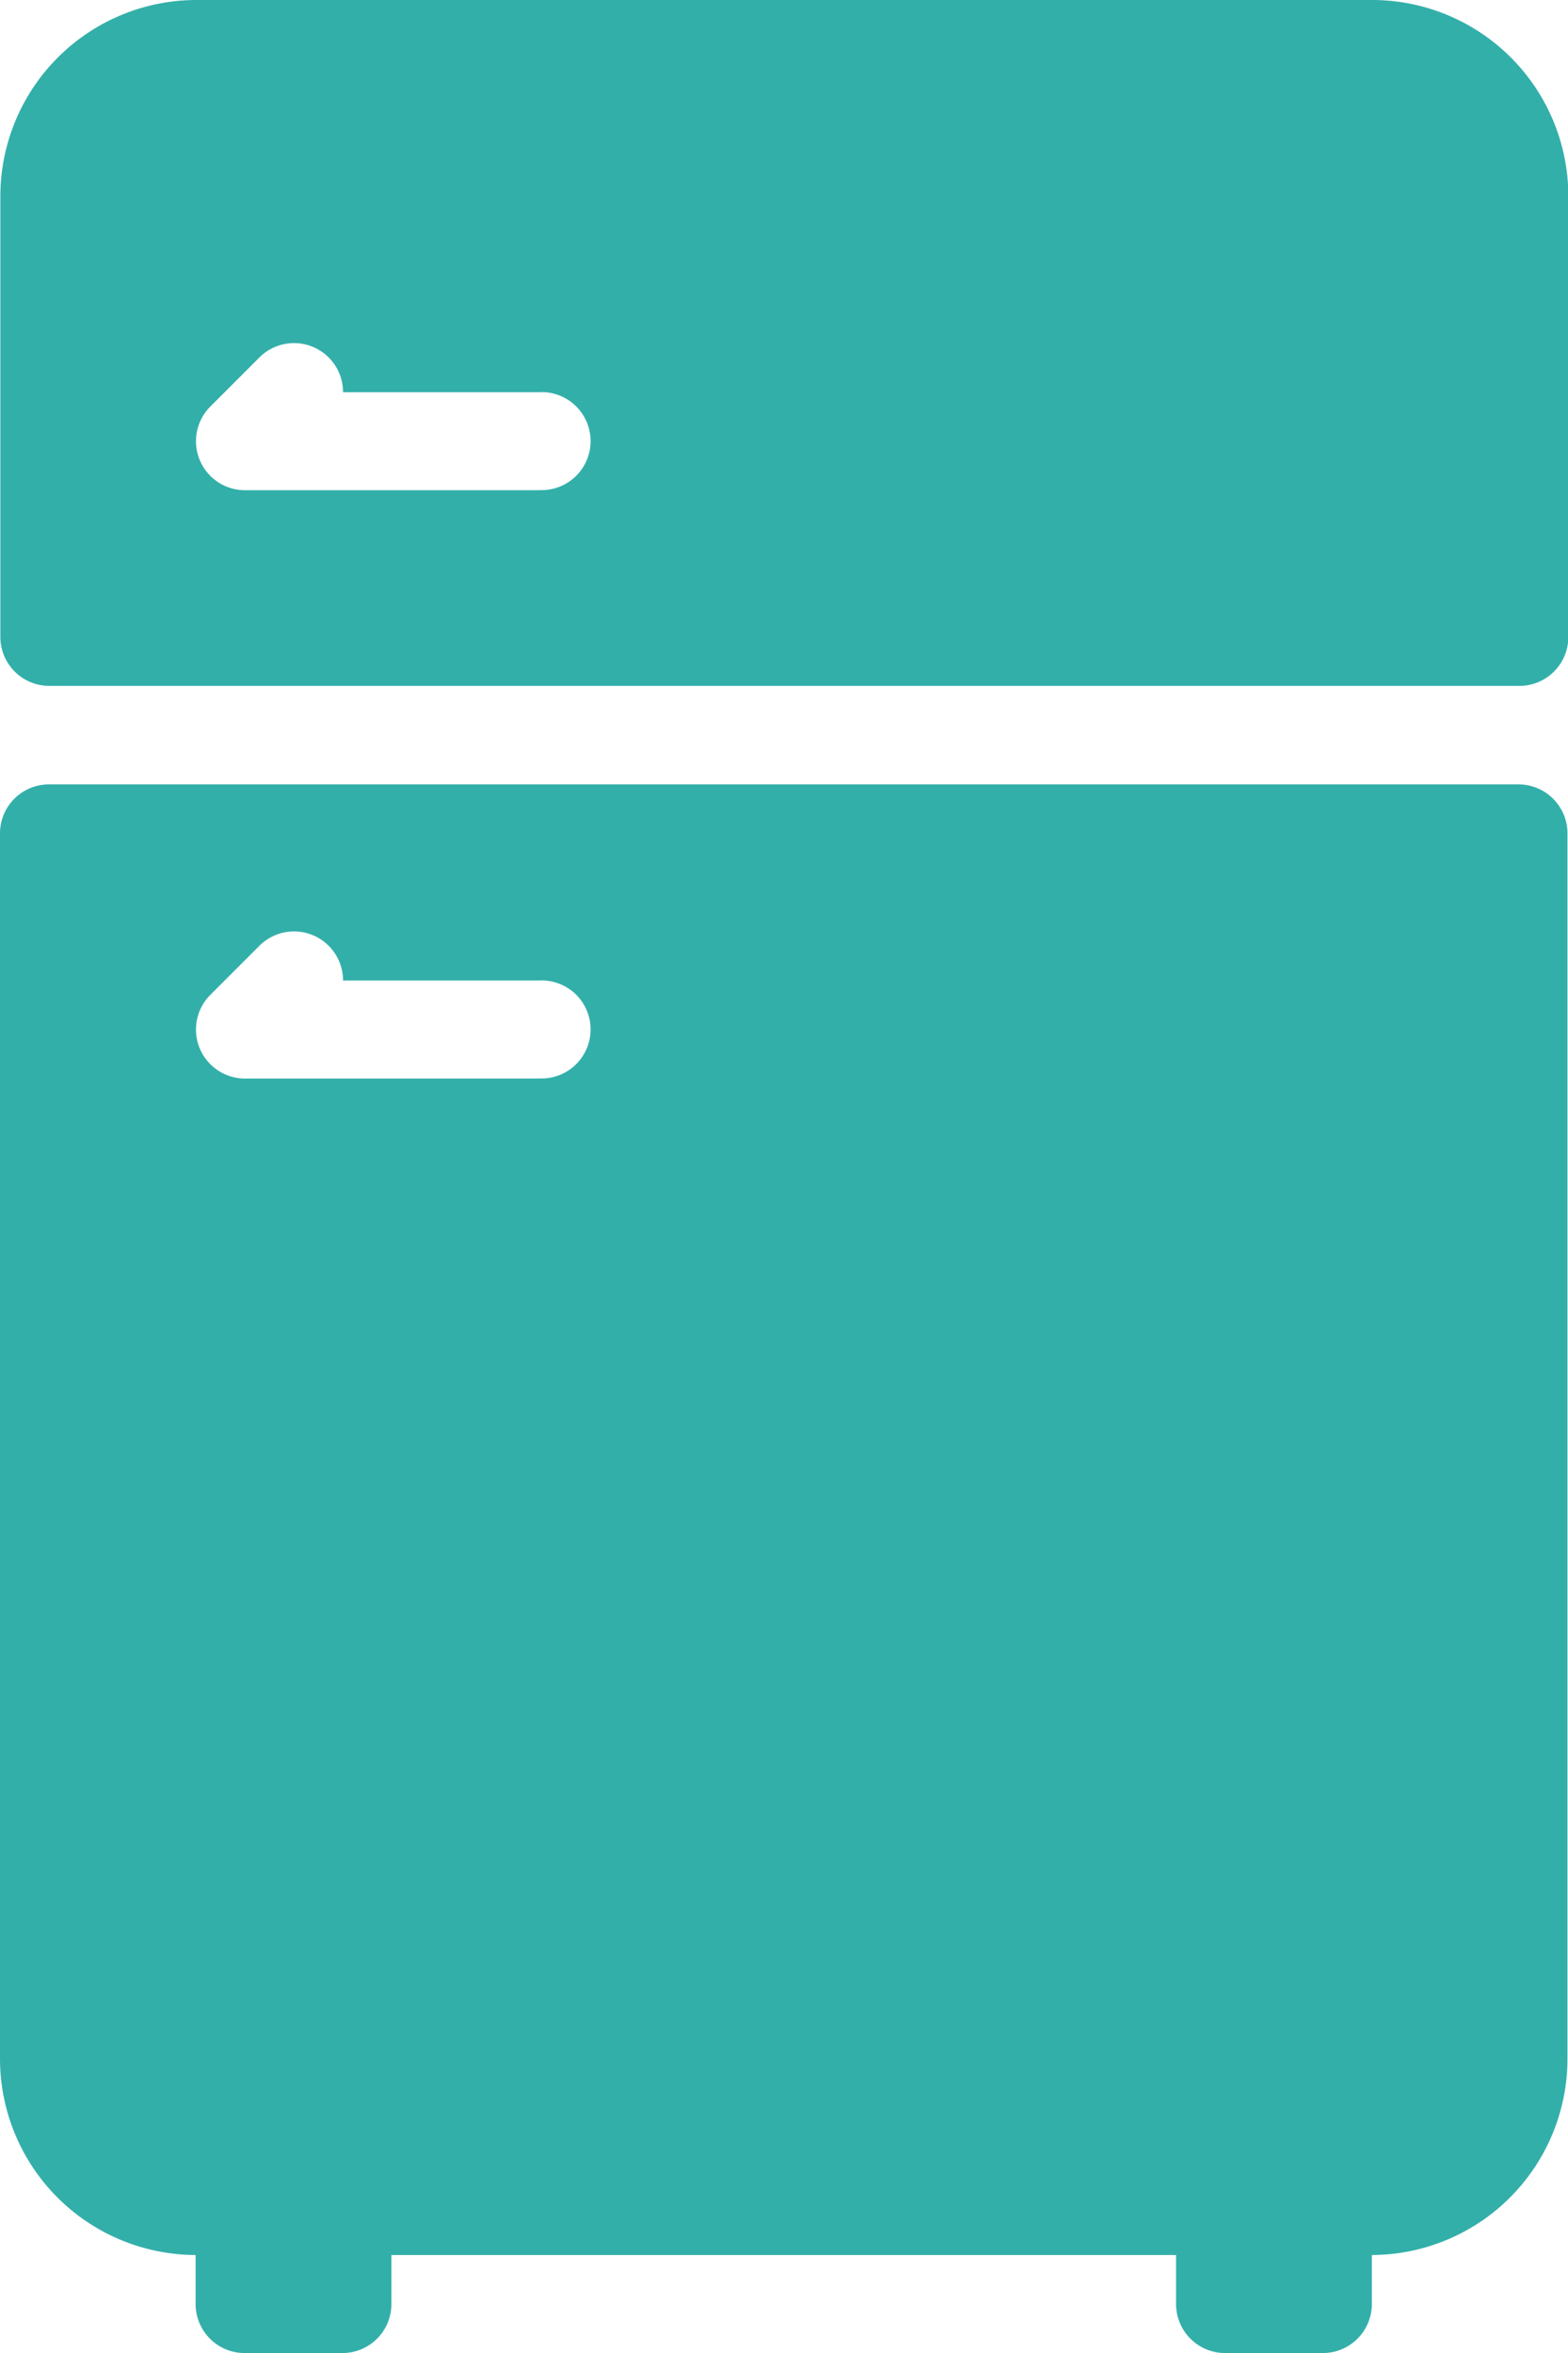 <svg id="fridge" xmlns="http://www.w3.org/2000/svg" width="17.635" height="26.453" viewBox="0 0 17.635 26.453">
  <g id="Grupo_7" data-name="Grupo 7" transform="translate(0)">
    <g id="Grupo_6" data-name="Grupo 6">
      <path id="Caminho_4" data-name="Caminho 4" d="M100.764,0H87.537a2.207,2.207,0,0,0-2.2,2.2v4.96a.551.551,0,0,0,.551.551h16.533a.551.551,0,0,0,.551-.551V2.2A2.207,2.207,0,0,0,100.764,0ZM91.4,5.511H88.089a.551.551,0,0,1-.39-.941l.551-.551a.551.551,0,0,1,.941.39h2.2a.551.551,0,1,1,0,1.1Z" transform="translate(-85.333)" fill="#33afaa"/>
      <path id="Caminho_5" data-name="Caminho 5" d="M102.417,170.667H85.884a.551.551,0,0,0-.551.551V185a2.207,2.207,0,0,0,2.2,2.2v.551a.551.551,0,0,0,.551.551h1.1a.551.551,0,0,0,.551-.551V187.2H98.56v.551a.551.551,0,0,0,.551.551h1.1a.551.551,0,0,0,.551-.551V187.2a2.207,2.207,0,0,0,2.2-2.2V171.218A.551.551,0,0,0,102.417,170.667ZM91.4,173.974H88.089a.551.551,0,0,1-.39-.941l.551-.551a.551.551,0,0,1,.941.39h2.2a.551.551,0,1,1,0,1.1Z" transform="translate(-85.333 -161.849)" fill="#33afaa"/>
    </g>
  </g>
</svg>
